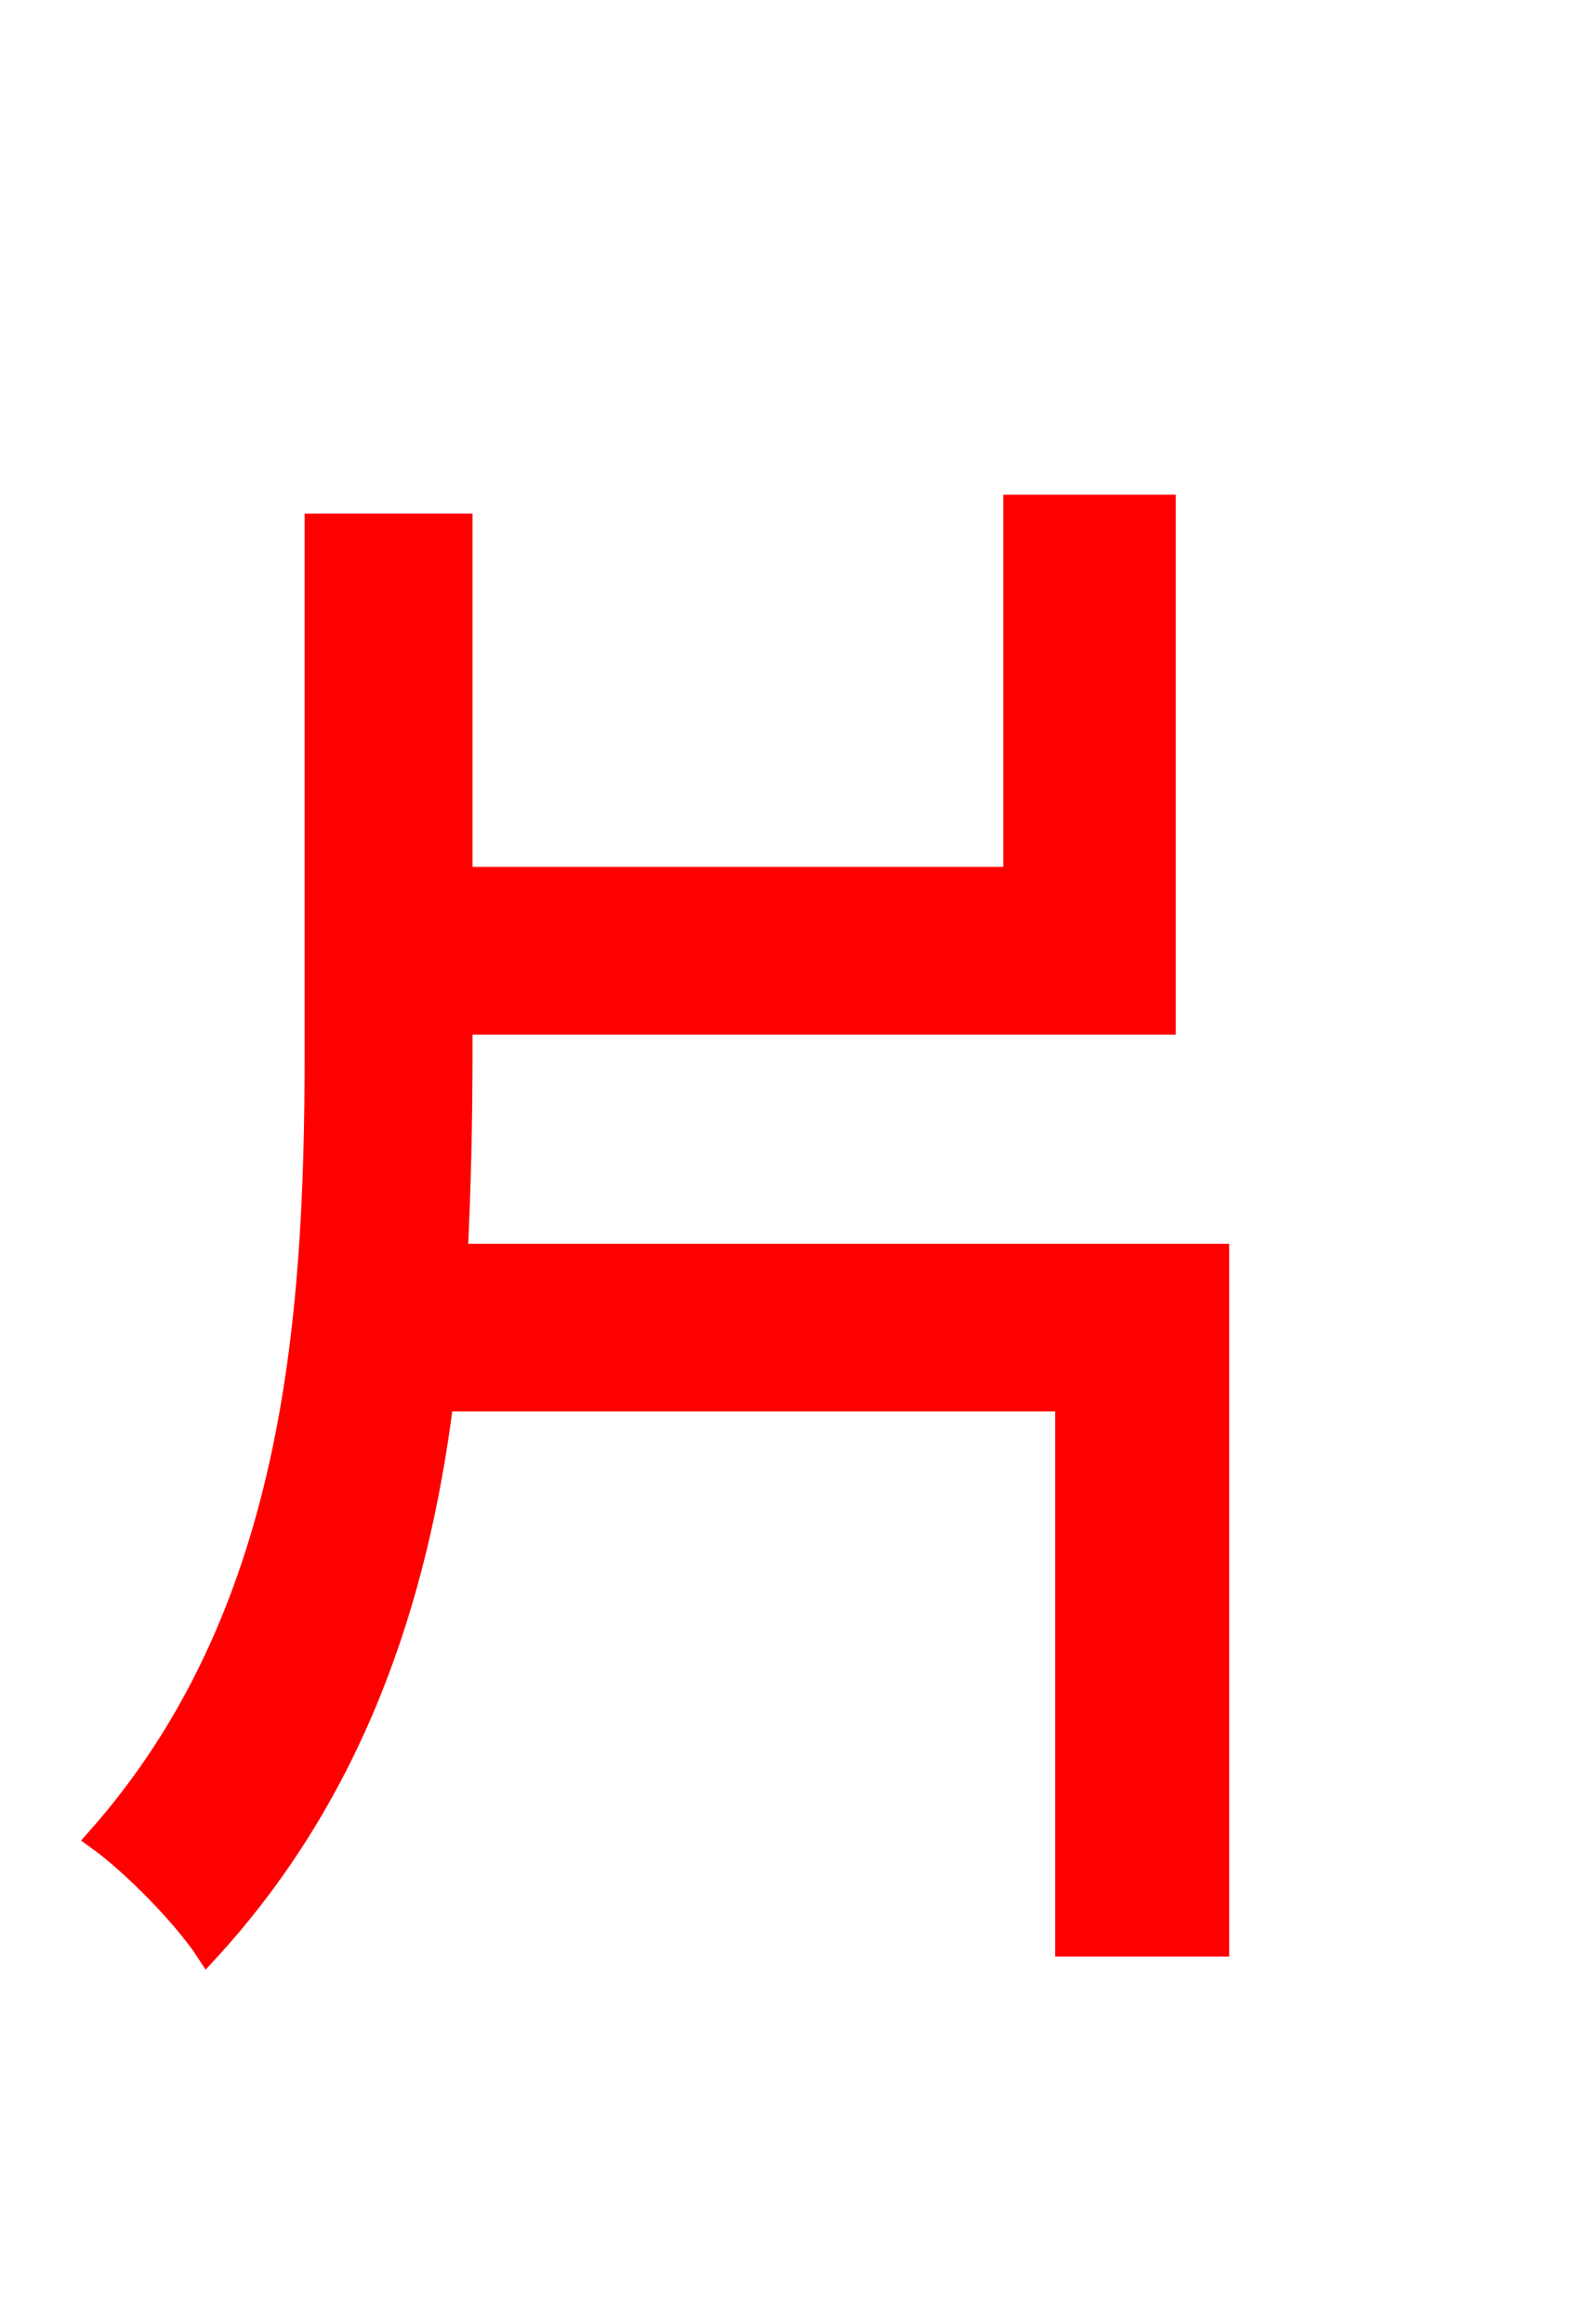 <svg xmlns="http://www.w3.org/2000/svg" xmlns:xlink="http://www.w3.org/1999/xlink" width="72" height="106.56"><path fill="red" stroke="red" d="M20.95 57.53C21.10 54.43 21.17 51.34 21.17 48.31L21.17 46.94L53.42 46.94L53.42 23.18L46.51 23.18L46.51 40.25L21.17 40.25L21.17 24.05L14.47 24.05L14.47 48.31C14.47 60.77 13.46 74.16 4.46 84.31C5.98 85.39 8.42 87.84 9.50 89.50C16.20 82.22 19.15 73.37 20.30 64.22L48.89 64.22L48.89 89.21L55.87 89.21L55.87 57.53Z"/></svg>
